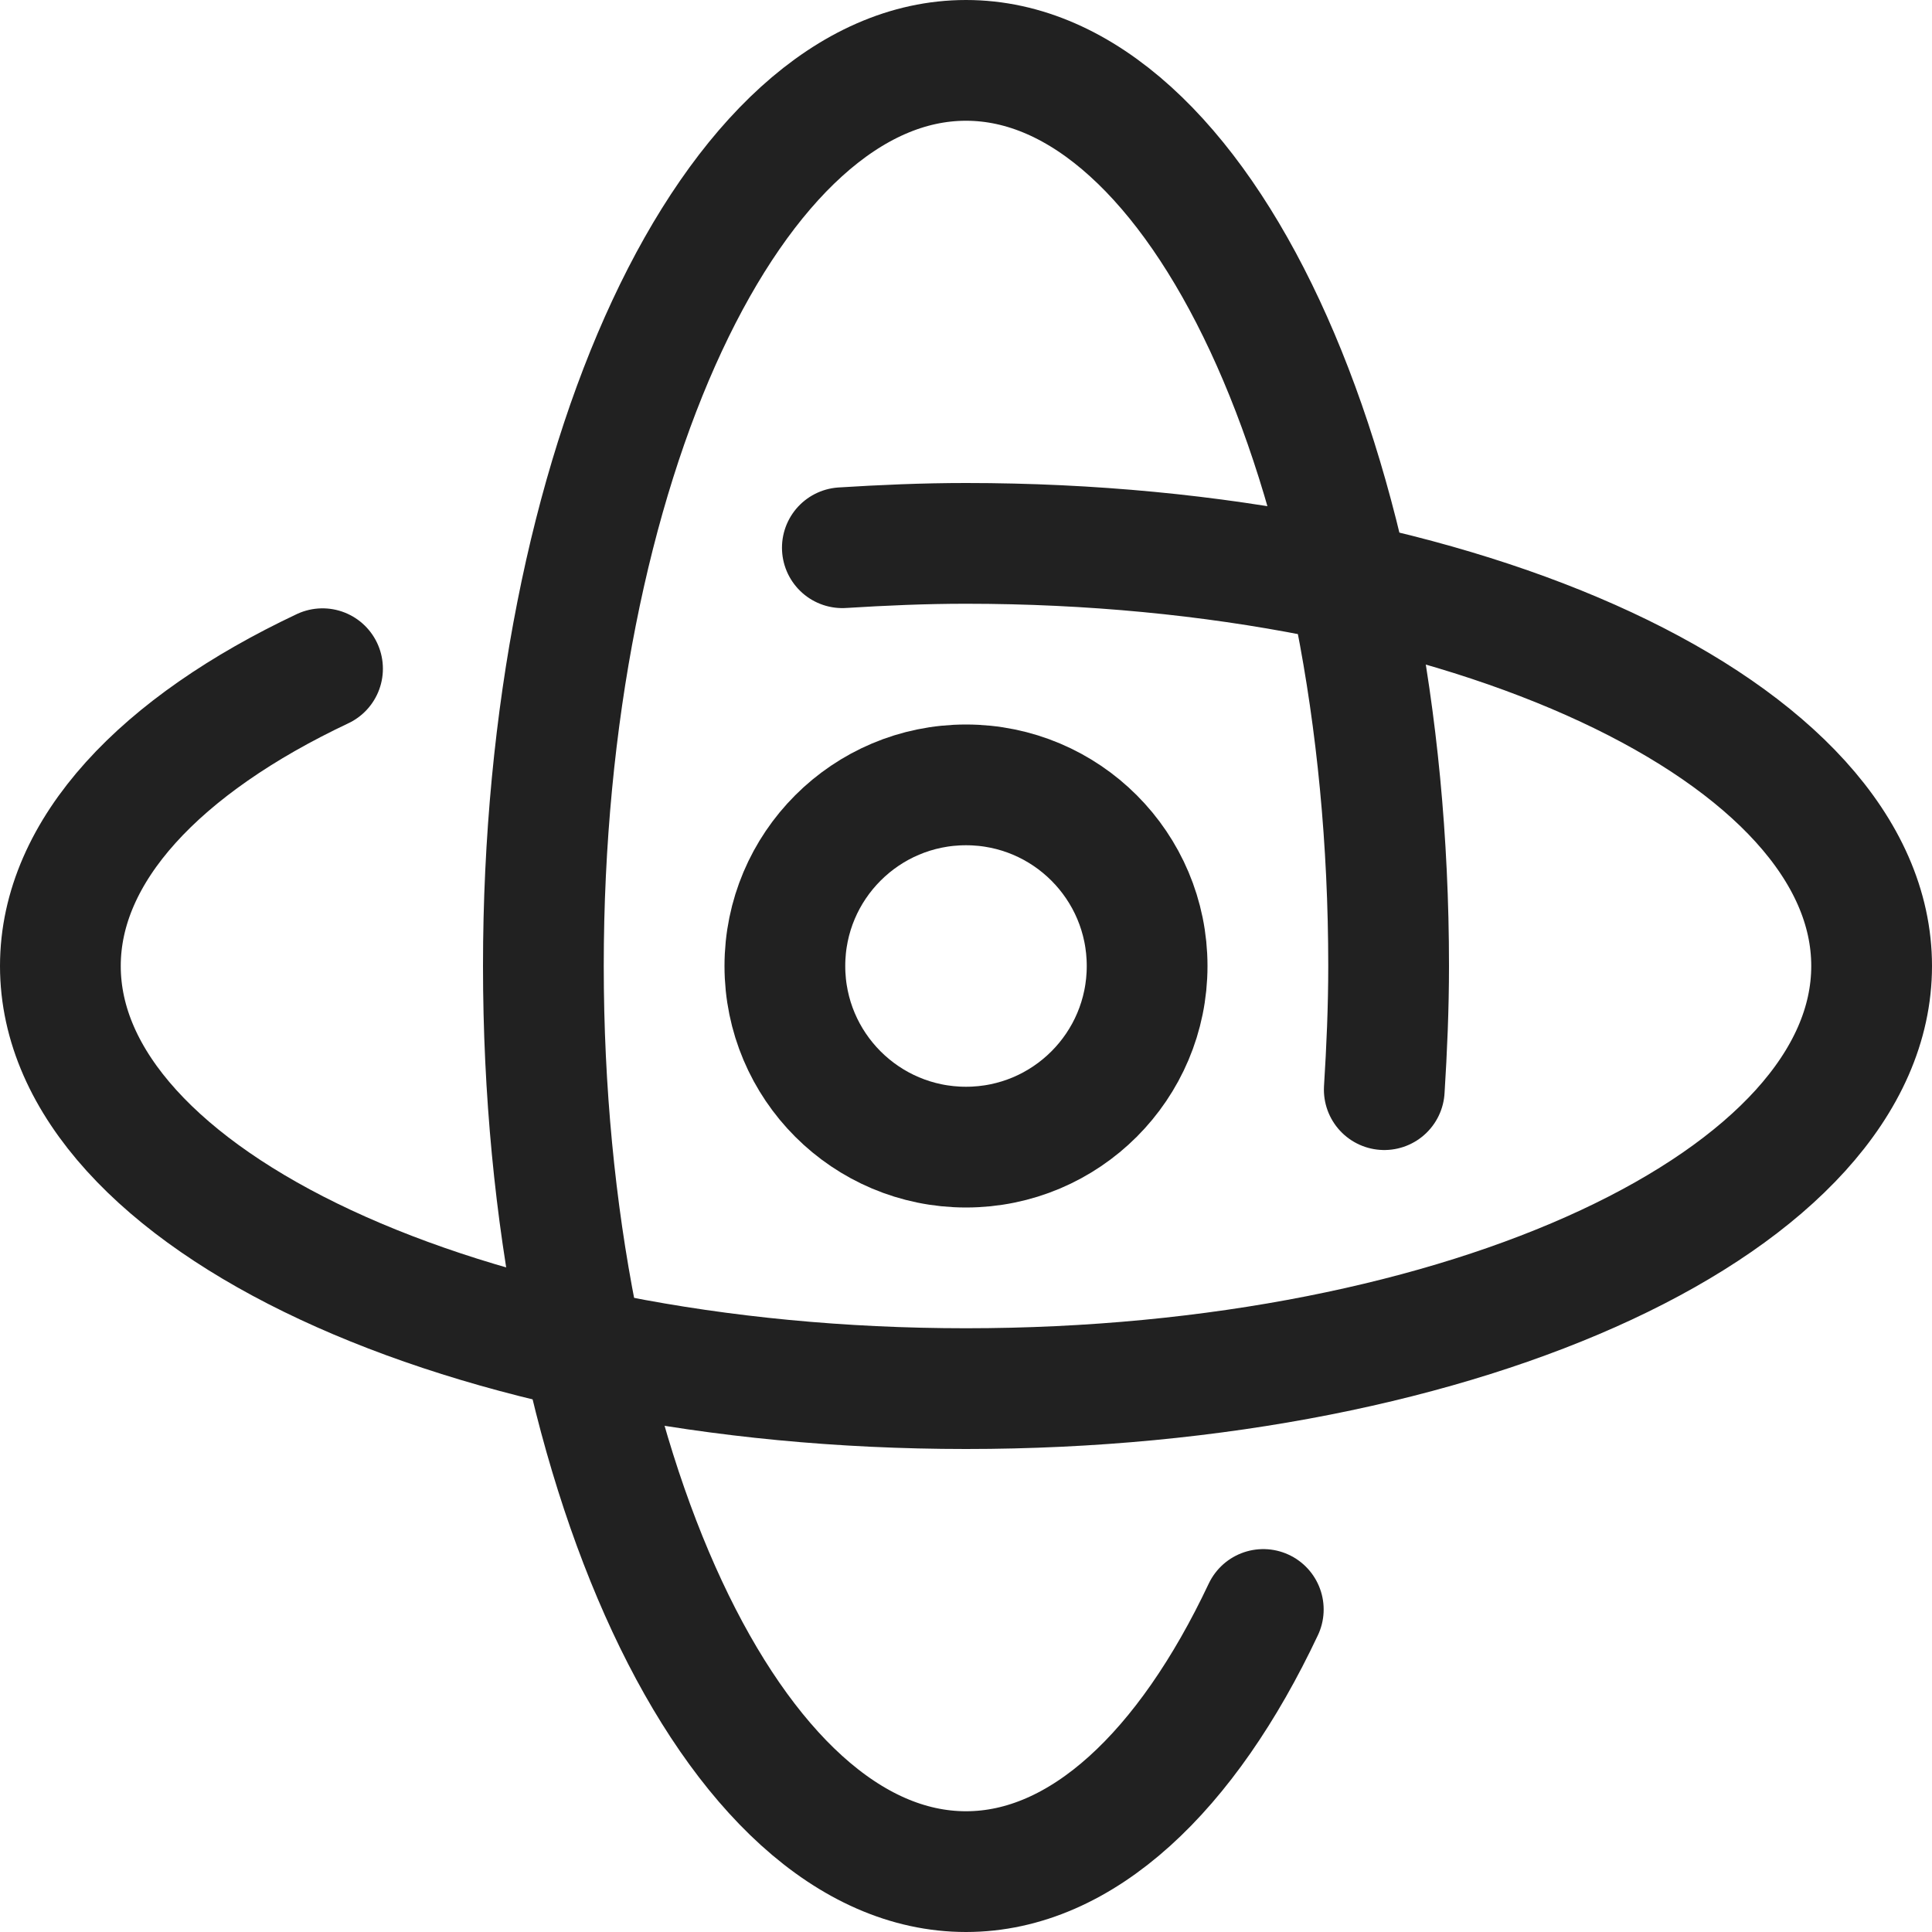 <svg xmlns="http://www.w3.org/2000/svg" height="16" width="16" viewBox="0 0 16 16"><title>content 360deg</title><g stroke-width="1" stroke-linejoin="round" fill="none" stroke="#212121" stroke-linecap="round" class="nc-icon-wrapper"><circle cx="8" cy="8" r="1.5" stroke="#212121"></circle><path d="M11.464,9.024c.021-.335.036-.676.036-1.024C11.5,3.858,9.933.5,8,.5S4.5,3.858,4.5,8,6.067,15.5,8,15.5c.96,0,1.829-.83,2.462-2.171"></path><path d="M6.976,4.536C7.311,4.515,7.652,4.5,8,4.5c4.142,0,7.5,1.567,7.5,3.5S12.142,11.5,8,11.5.5,9.933.5,8c0-.96.83-1.829,2.171-2.462"></path></g></svg>